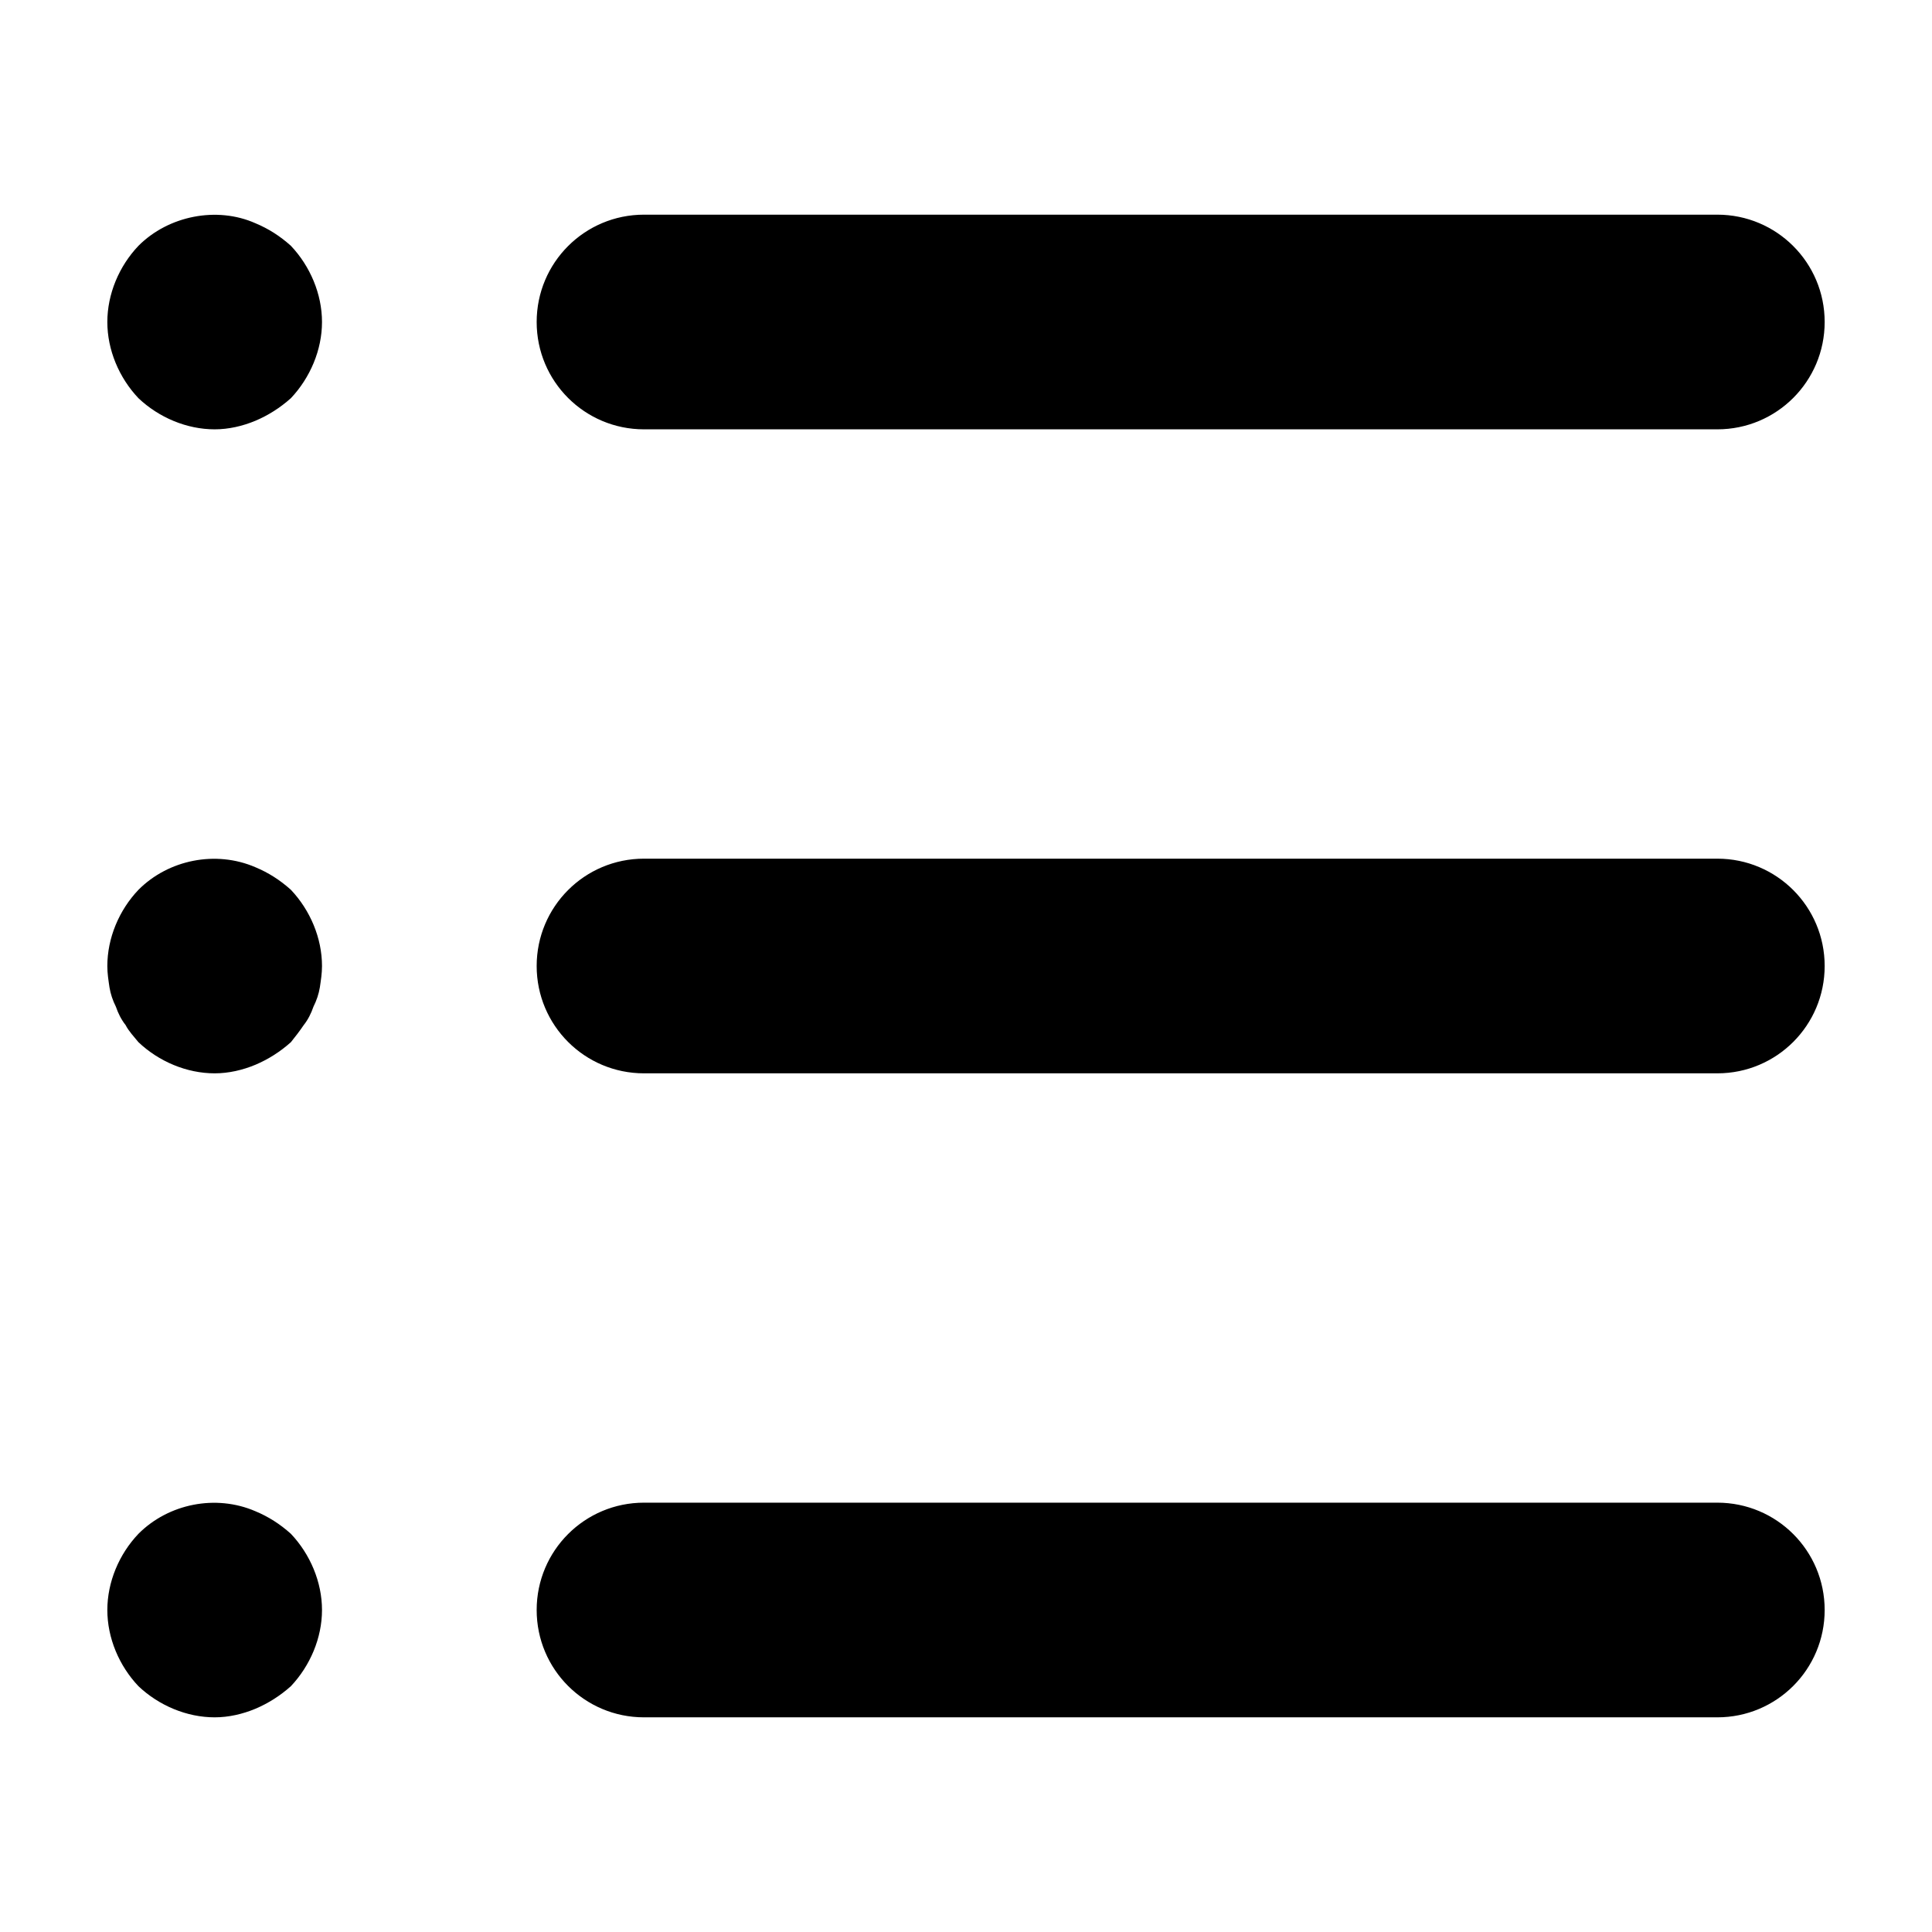 <svg xmlns="http://www.w3.org/2000/svg" xmlns:xlink="http://www.w3.org/1999/xlink" width="18" height="18" viewBox="0 0 18 18">
  <defs>
    <path id="bulleted-list-a" d="M16,14 C16.553,14 17,14.447 17,15 C17,15.553 16.553,16 16,16 L6,16 C5.447,16 5,15.553 5,15 C5,14.447 5.447,14 6,14 L16,14 Z M16,8 C16.553,8 17,8.447 17,9 C17,9.553 16.553,10 16,10 L6,10 C5.447,10 5,9.553 5,9 C5,8.447 5.447,8 6,8 L16,8 Z M6,4 C5.447,4 5,3.553 5,3 C5,2.447 5.447,2 6,2 L16,2 C16.553,2 17,2.447 17,3 C17,3.553 16.553,4 16,4 L6,4 Z M2.38,14.08 C2.5,14.13 2.609,14.199 2.71,14.29 C2.89,14.48 3,14.74 3,15 C3,15.26 2.89,15.519 2.71,15.71 C2.609,15.8 2.5,15.869 2.38,15.92 C2.26,15.97 2.13,16 2,16 C1.74,16 1.48,15.89 1.29,15.71 C1.109,15.519 1,15.26 1,15 C1,14.74 1.109,14.48 1.29,14.29 C1.569,14.01 2.01,13.92 2.38,14.08 Z M2.38,8.08 C2.5,8.13 2.609,8.199 2.71,8.29 C2.89,8.48 3,8.74 3,9 C3,9.07 2.99,9.13 2.98,9.199 C2.97,9.26 2.95,9.32 2.92,9.38 C2.9,9.439 2.87,9.5 2.83,9.55 C2.79,9.609 2.75,9.66 2.71,9.71 C2.609,9.8 2.5,9.869 2.38,9.92 C2.26,9.97 2.13,10 2,10 C1.74,10 1.48,9.89 1.29,9.71 C1.25,9.66 1.2,9.609 1.17,9.55 C1.13,9.5 1.1,9.439 1.08,9.38 C1.05,9.32 1.03,9.26 1.02,9.199 C1.01,9.13 1,9.07 1,9 C1,8.74 1.109,8.48 1.29,8.29 C1.569,8.01 2.01,7.92 2.38,8.08 Z M2.38,2.08 C2.5,2.13 2.609,2.199 2.71,2.29 C2.89,2.48 3,2.74 3,3 C3,3.26 2.89,3.519 2.71,3.71 C2.609,3.8 2.5,3.869 2.38,3.92 C2.26,3.97 2.13,4 2,4 C1.74,4 1.48,3.89 1.29,3.71 C1.109,3.519 1,3.26 1,3 C1,2.74 1.109,2.48 1.29,2.29 C1.569,2.01 2.02,1.92 2.38,2.08 Z"/>
  </defs>
  <use fill-rule="evenodd" xlink:href="#bulleted-list-a"/>
</svg>
